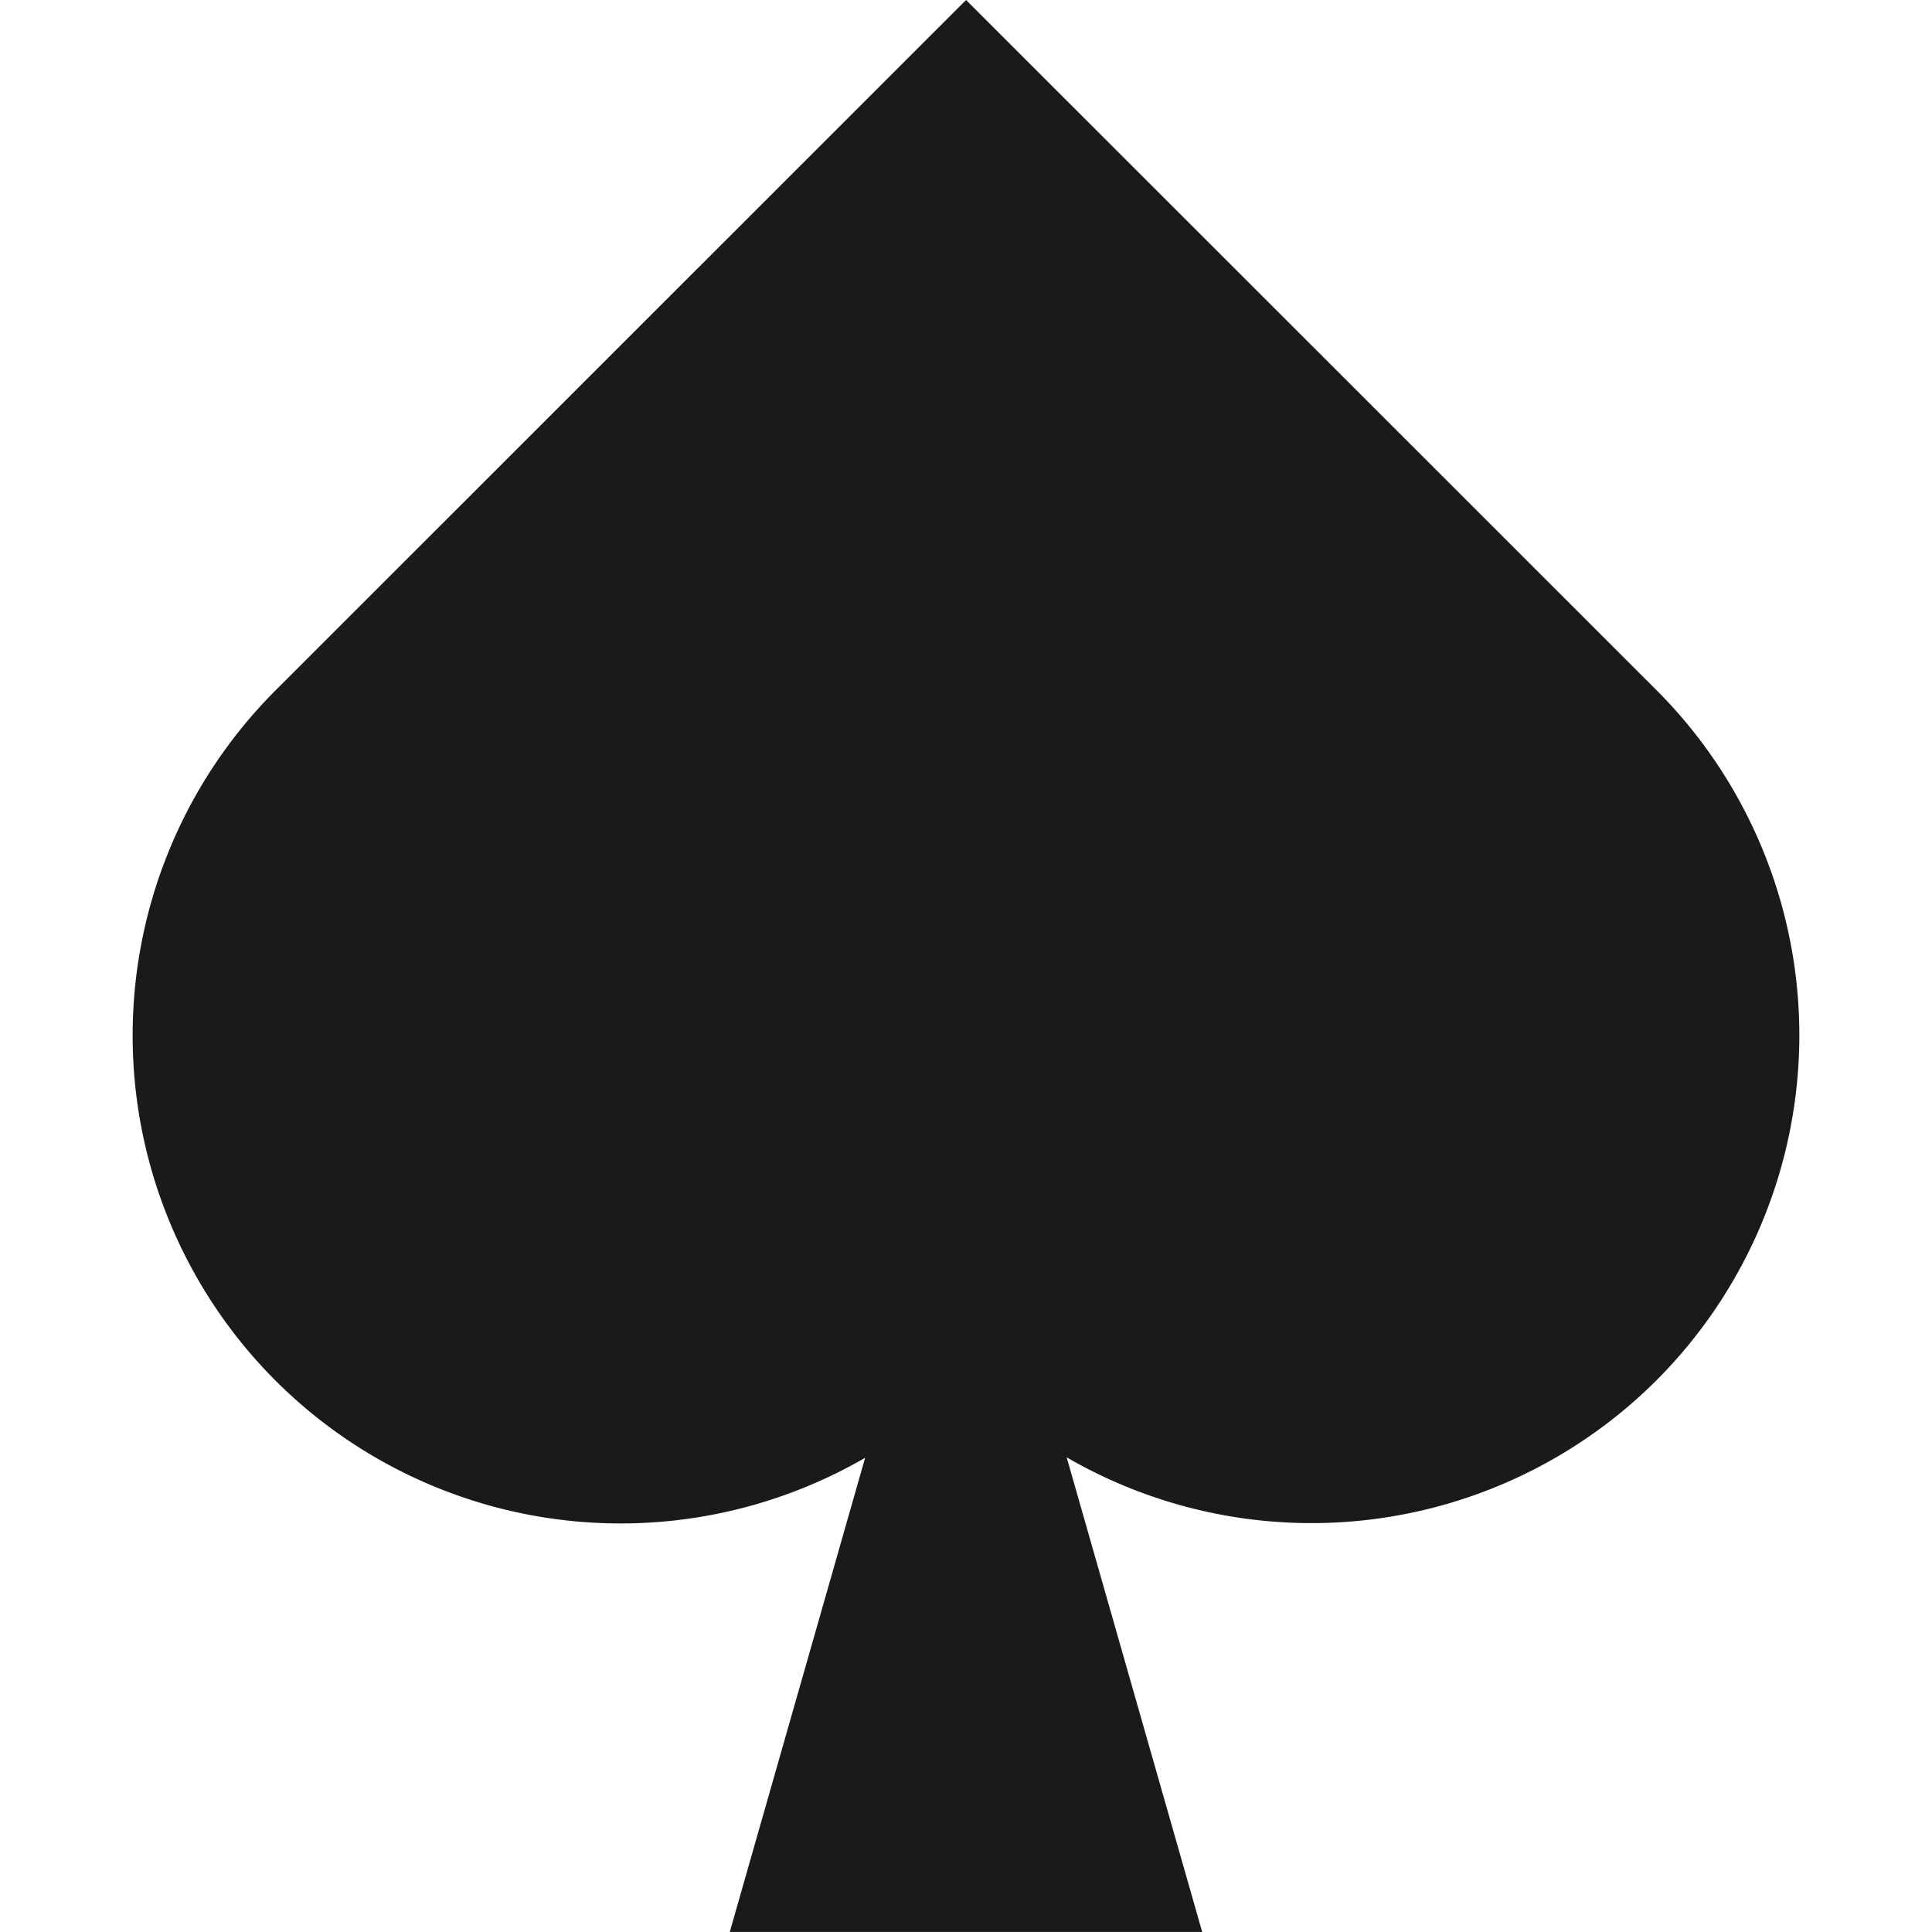 <svg xmlns="http://www.w3.org/2000/svg" viewBox="0 0 132.292 132.292"><path fill="#1a1a1a" d="M66.15 0L18.87 47.27a33.43 33.43 0 0 0 0 47.27 33.43 33.43 0 0 0 40.37 5.28l-9.27 32.47h32.35l-9.28-32.5a33.43 33.43 0 0 0 40.38-5.27 33.43 33.43 0 0 0 0-47.27z"/></svg>

